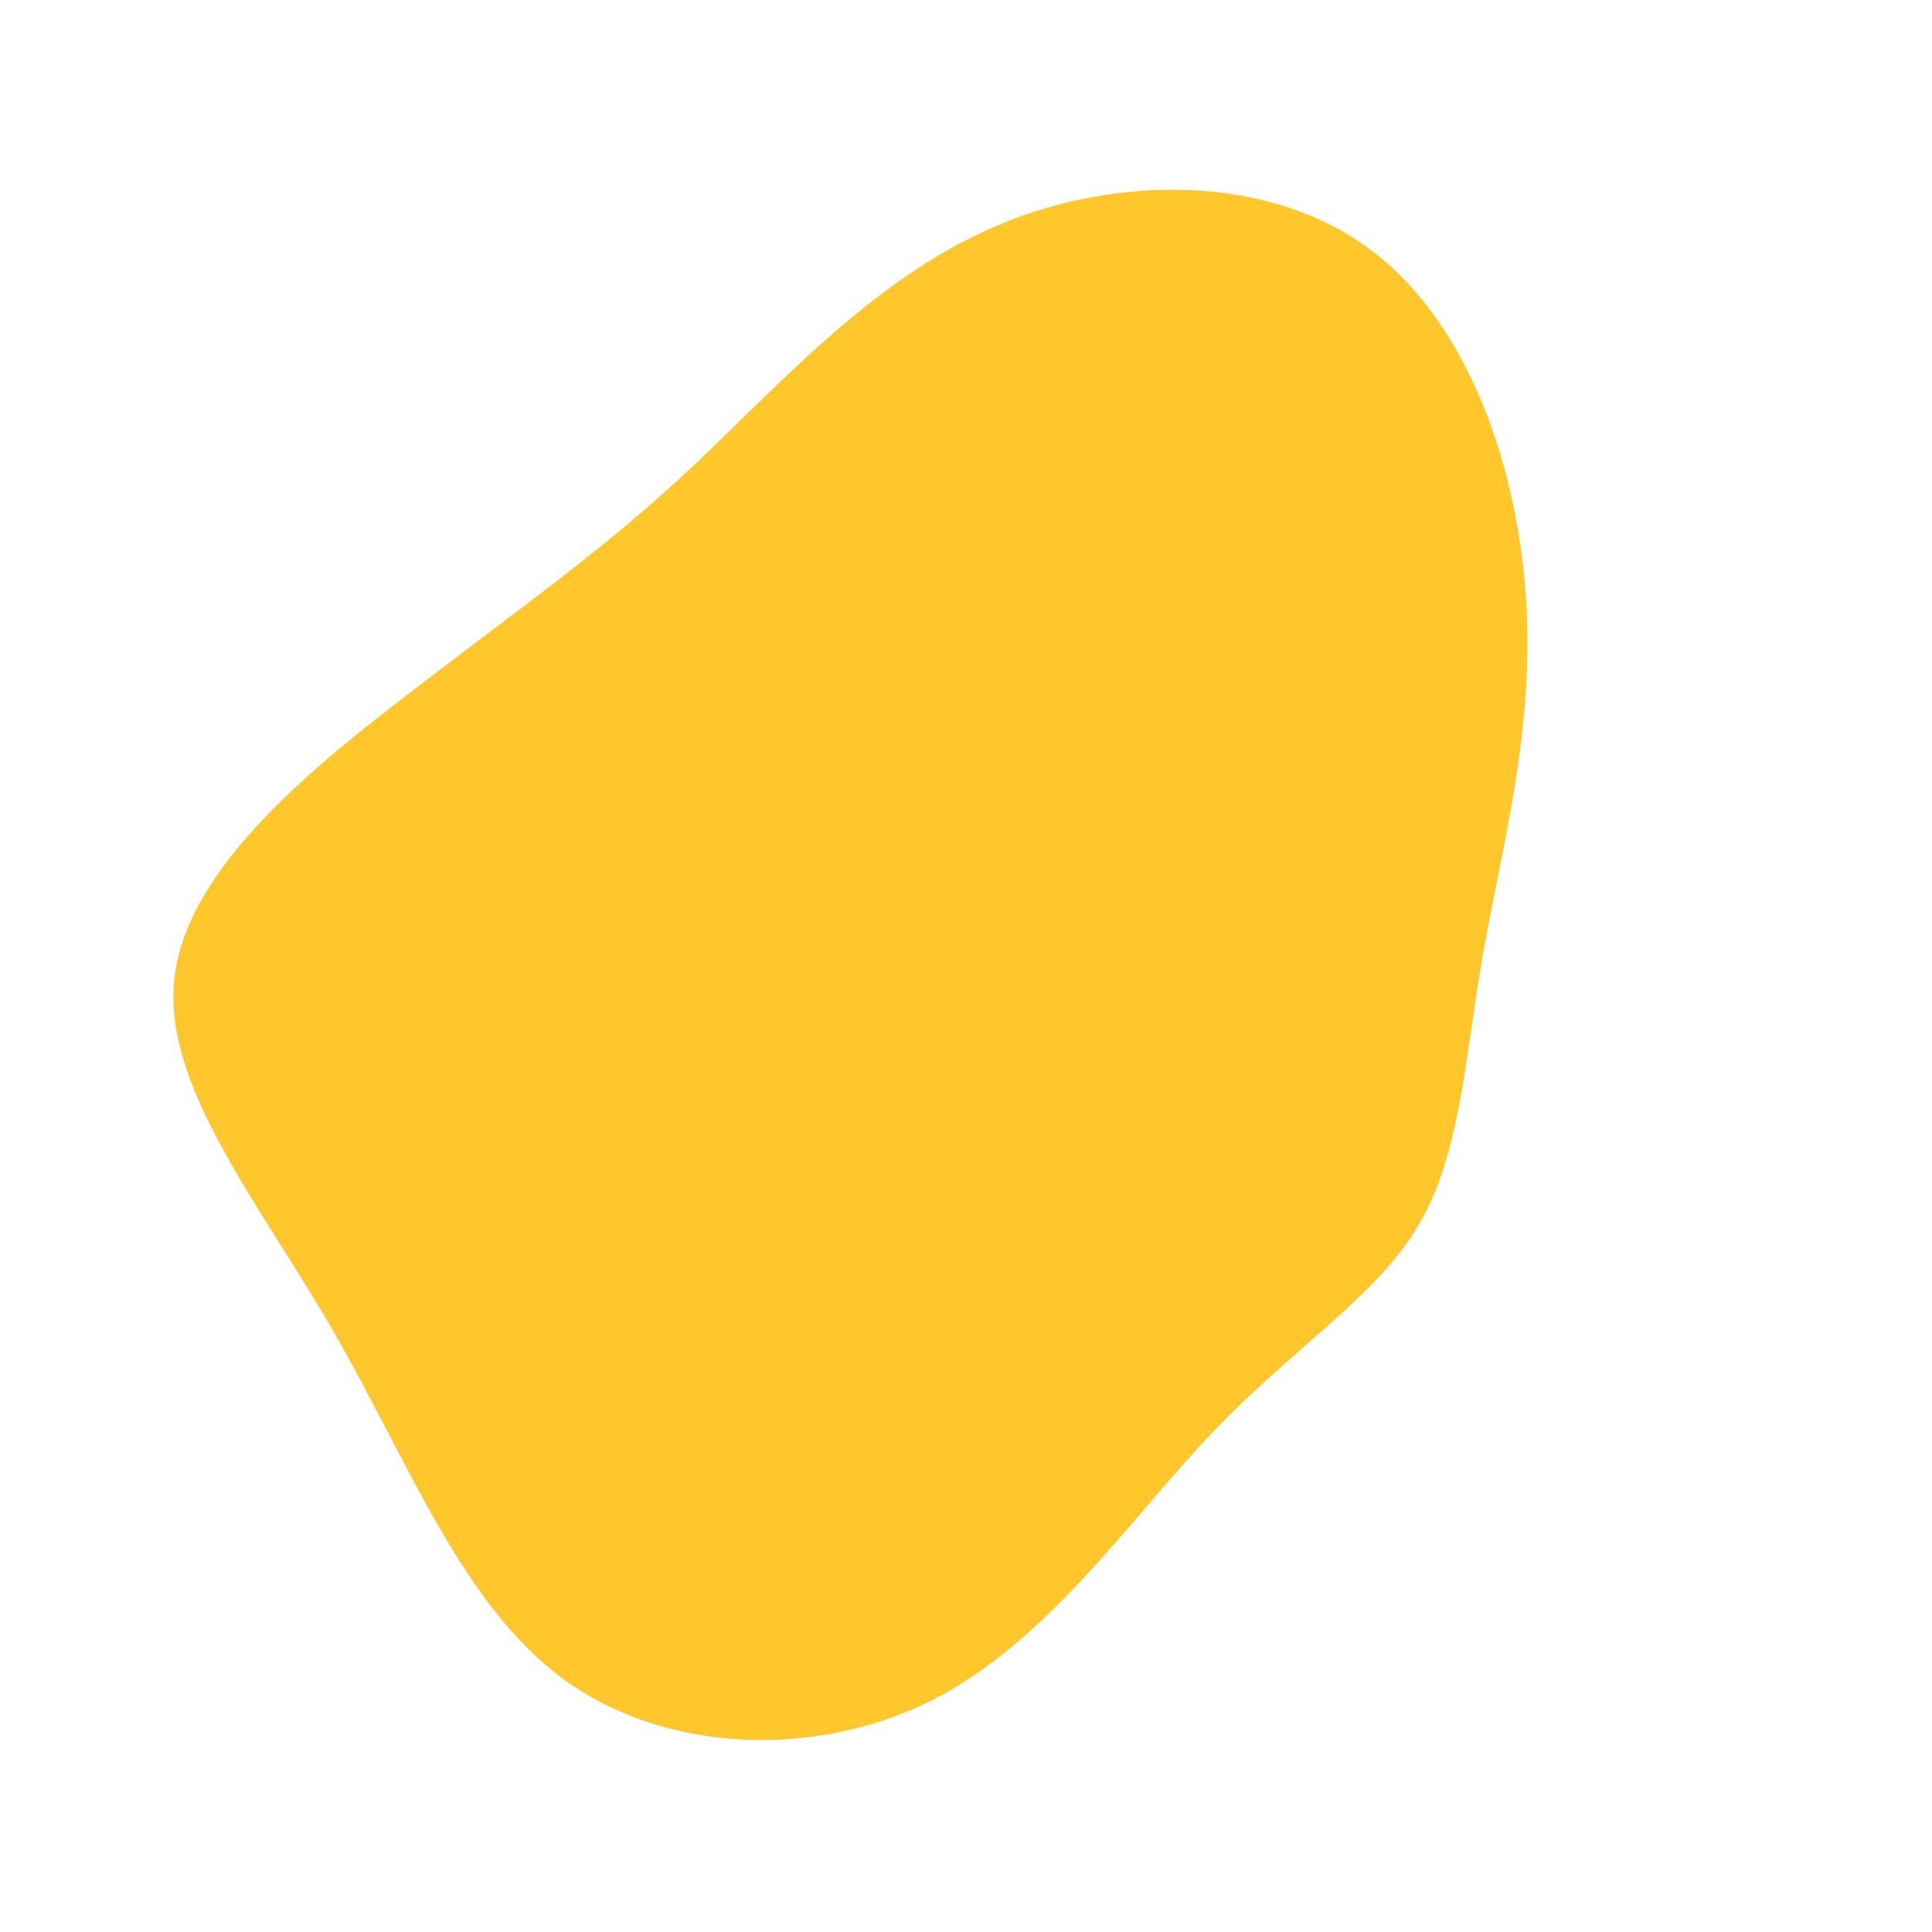 <?xml version="1.0" standalone="no"?>
<svg viewBox="0 0 200 200" xmlns="http://www.w3.org/2000/svg">
  <path fill="#FFC72C" d="M41.8,-74.2C52.2,-66.5,57.2,-51.2,58,-37.6C58.8,-24,55.4,-12,53.5,-1.1C51.6,9.8,51.2,19.5,46.8,26.9C42.4,34.3,34,39.4,25.5,48.3C17.1,57.1,8.5,69.9,-3.5,76C-15.6,82.1,-31.2,81.5,-41.7,73.8C-52.2,66.1,-57.7,51.3,-65.5,37.8C-73.3,24.3,-83.4,12.1,-81.9,0.9C-80.4,-10.4,-67.3,-20.9,-56.5,-29.1C-45.7,-37.4,-37.1,-43.4,-28.1,-51.9C-19.1,-60.4,-9.5,-71.2,3.1,-76.6C15.7,-82,31.5,-81.9,41.8,-74.2Z" transform="translate(100 100)" />
</svg>
